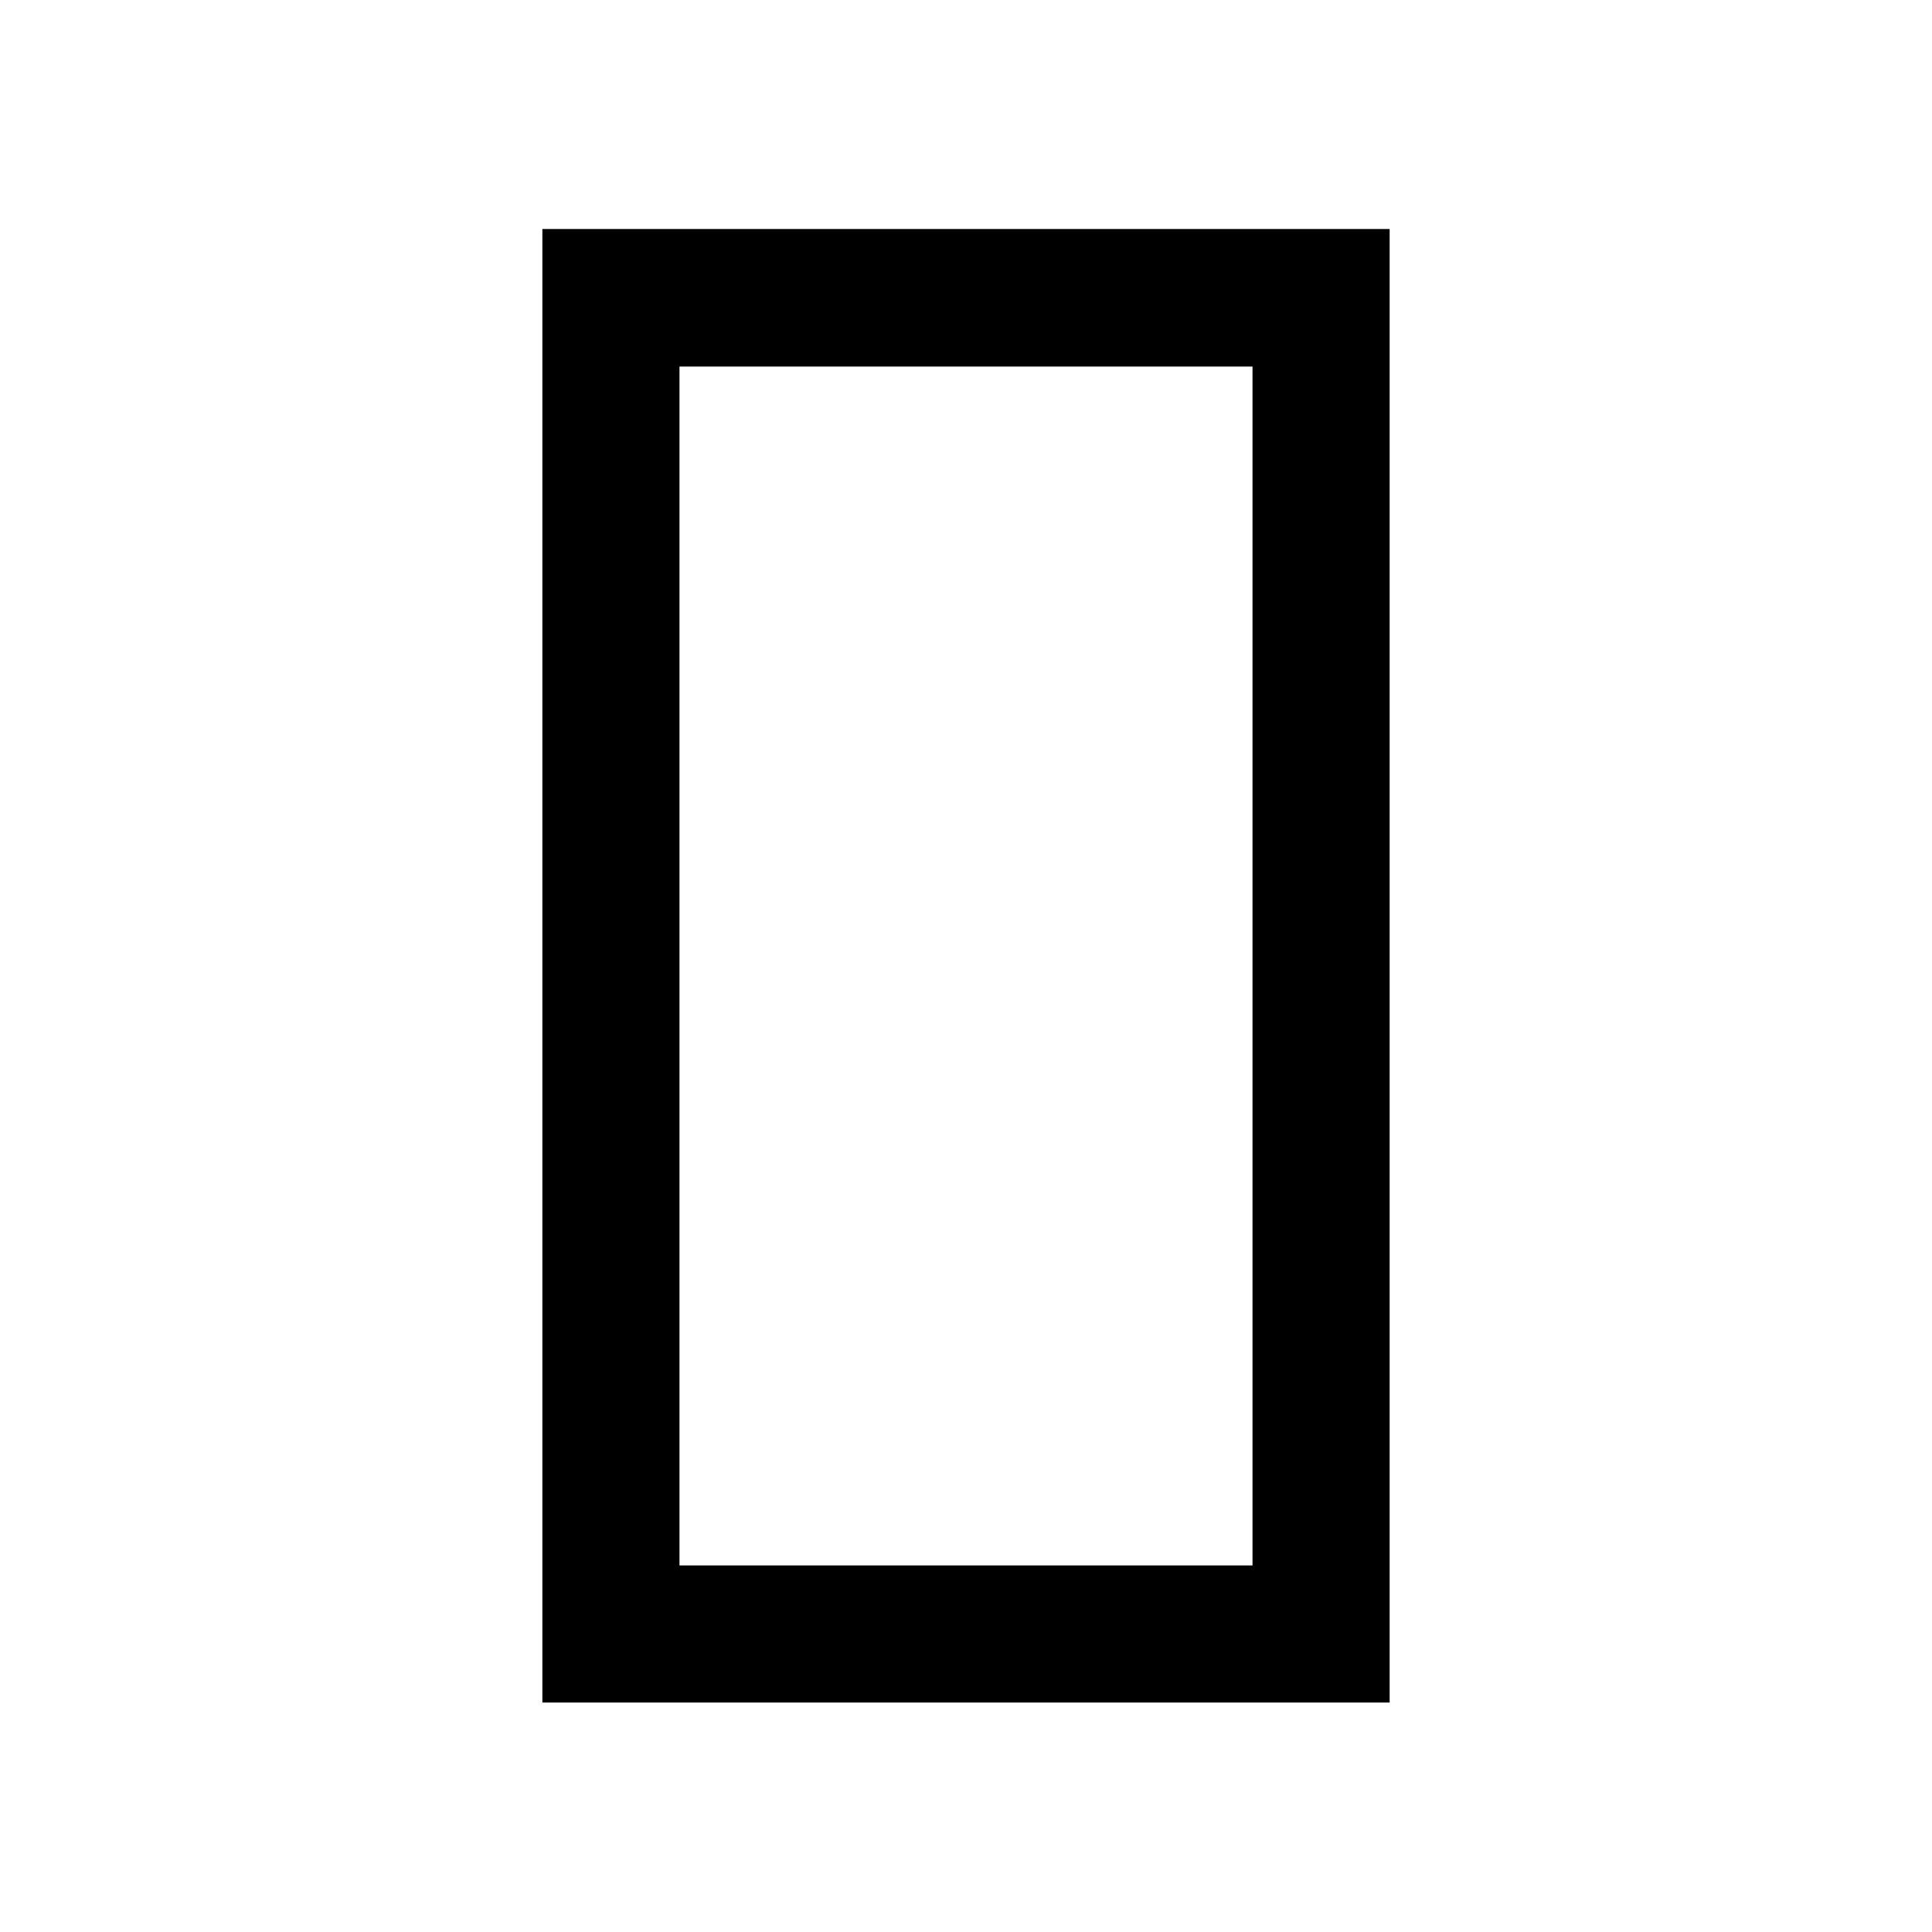 <svg xmlns="http://www.w3.org/2000/svg" height="48" viewBox="0 -960 960 960" width="48"><path d="M269.5-114.022v-732.196h421v732.196h-421Zm68.13-663.826v595.696h284.74v-595.696H337.63Zm0 595.696v-595.696 595.696Z"/></svg>